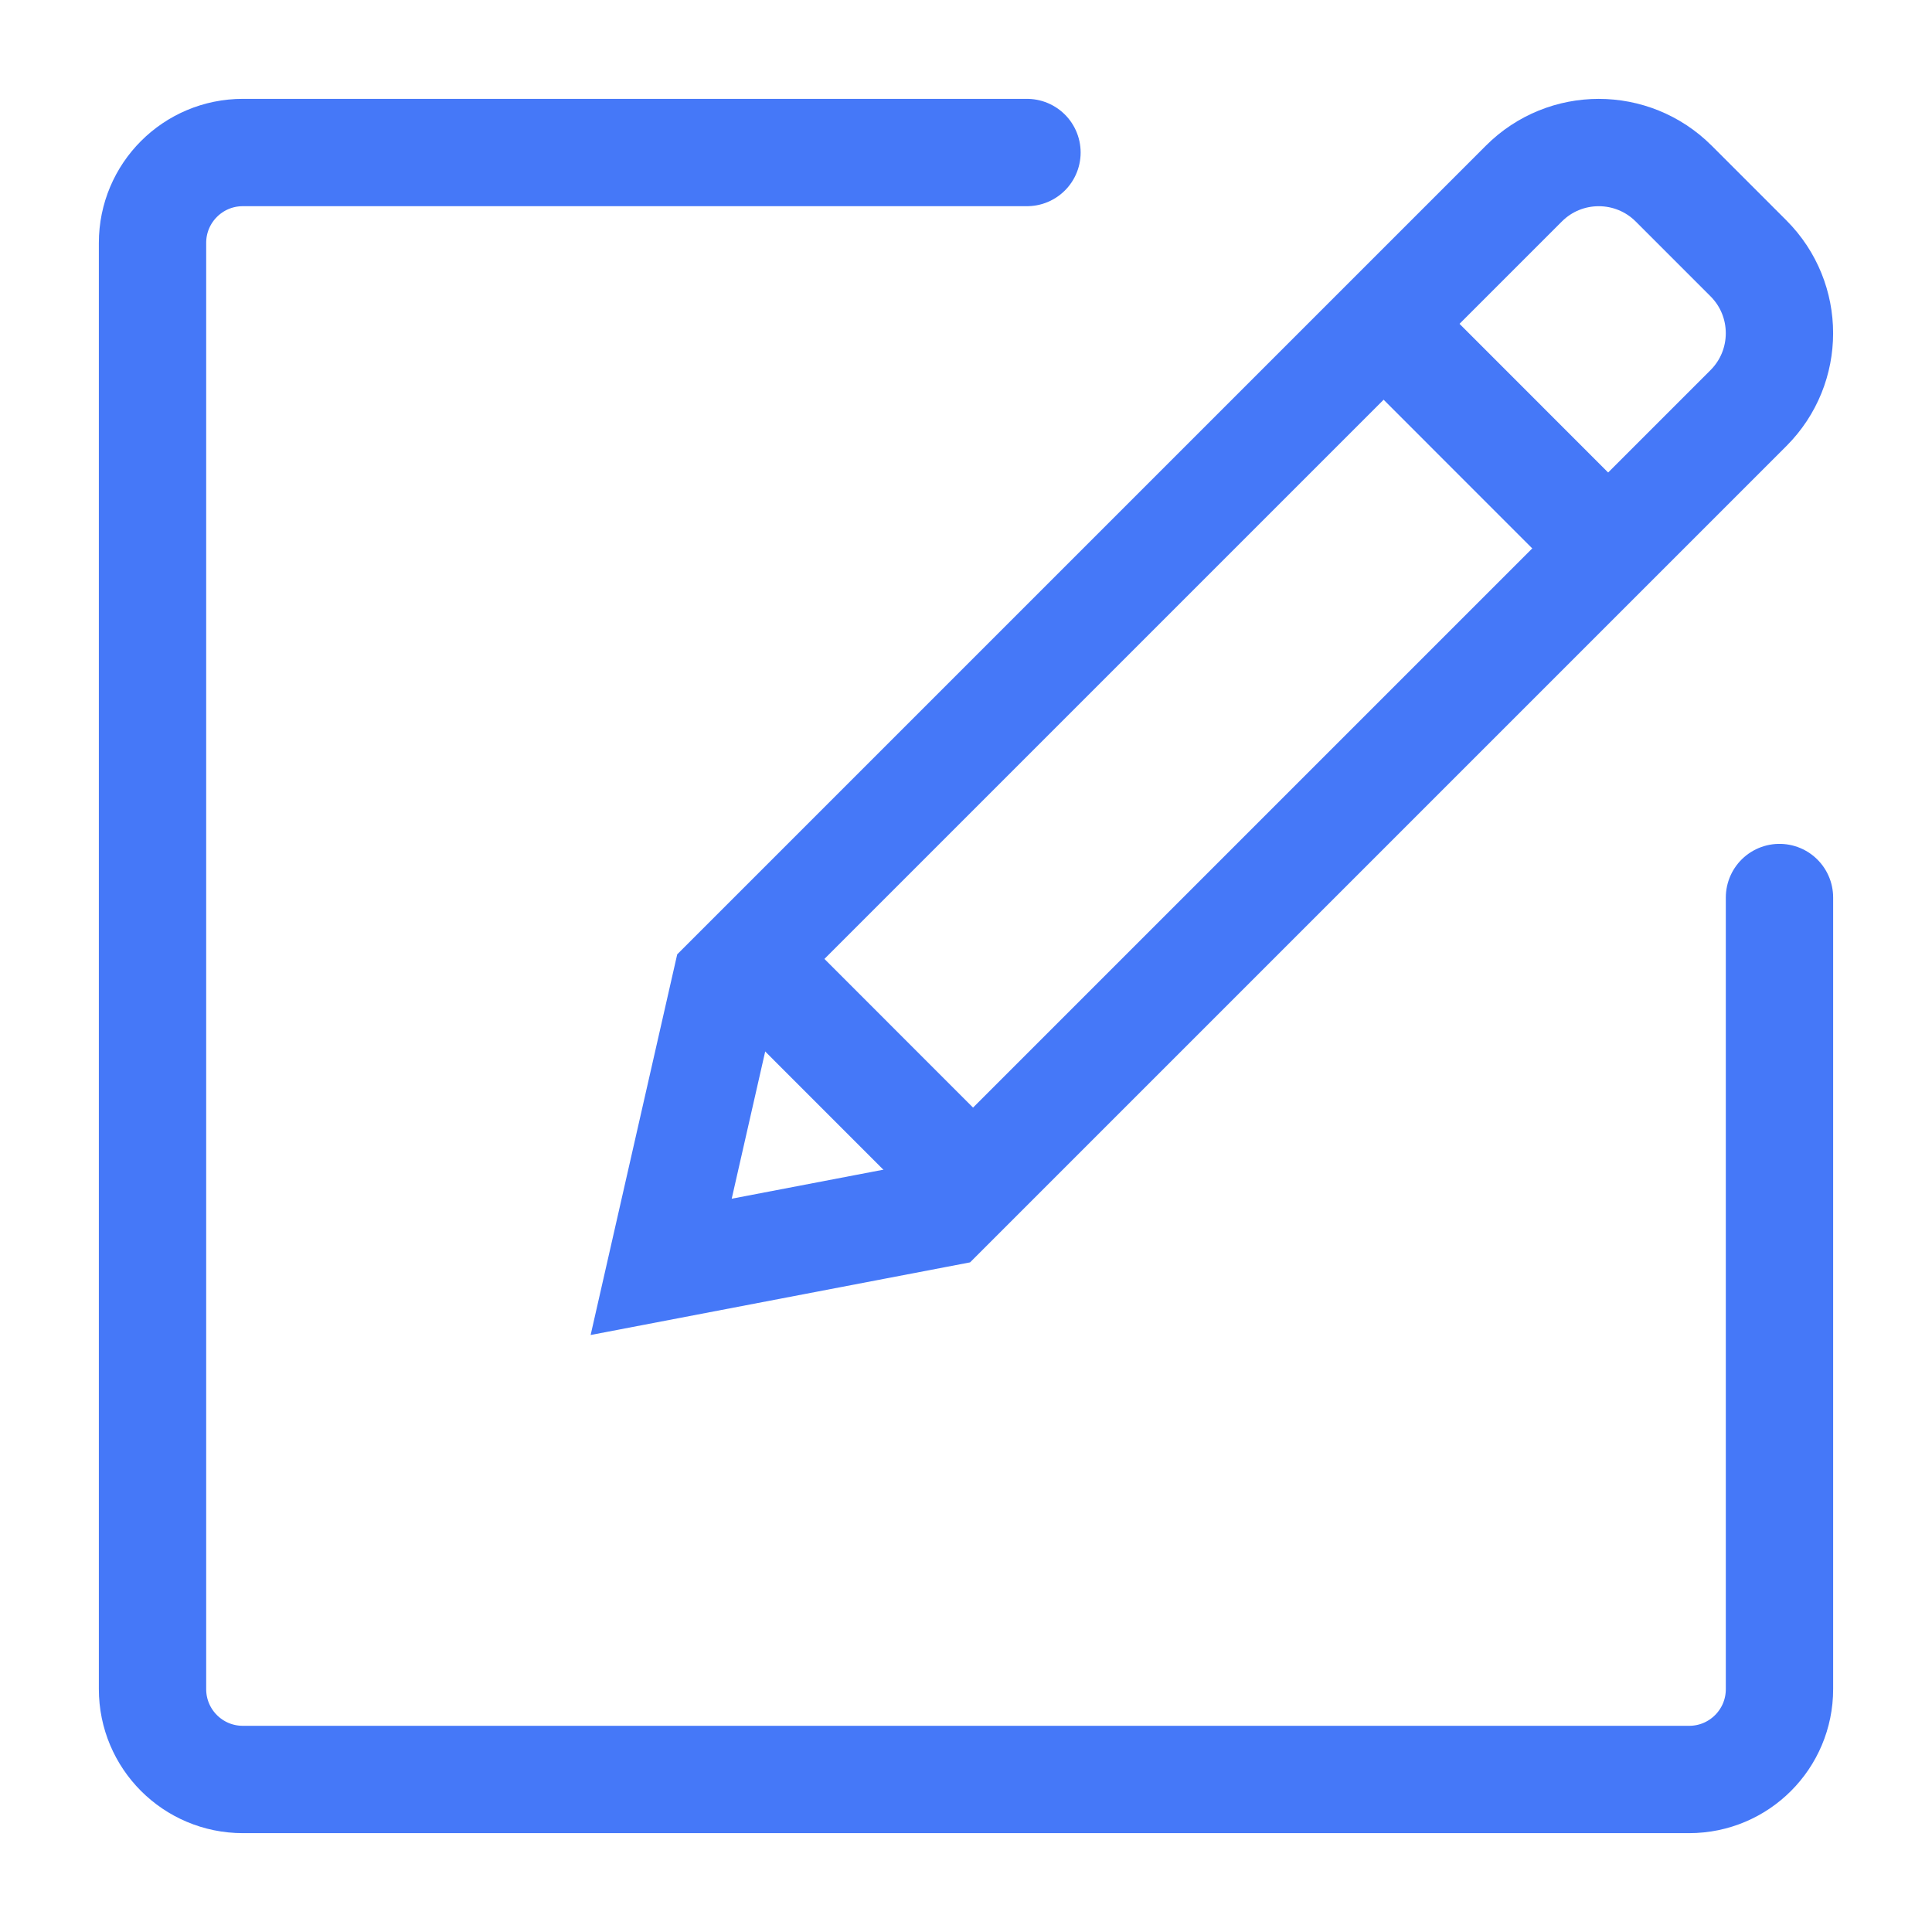 <?xml version="1.0" encoding="UTF-8"?>
<svg width="18px" height="18px" viewBox="0 0 18 18" version="1.1" xmlns="http://www.w3.org/2000/svg" xmlns:xlink="http://www.w3.org/1999/xlink">
    <!-- Generator: Sketch 61 (89581) - https://sketch.com -->
    <title>编辑 icon</title>
    <desc>Created with Sketch.</desc>
    <g id="页面-1" stroke="none" stroke-width="1" fill="none" fill-rule="evenodd">
        <g id="05用户管理_02用户列表_02_01用户信息" transform="translate(-394, -317)" stroke="#4578F8">
            <g id="基本信息" transform="translate(320, 310)">
                <g id="标题">
                    <g id="编辑-icon" transform="translate(75, 8)">
                        <path d="M5.16,10.803 L5.765,8.143 L13.198,0.71 C13.583,0.325 14.207,0.325 14.593,0.71 L15.29,1.407 C15.675,1.792 15.675,2.417 15.29,2.802 L7.793,10.299 L5.16,10.803 Z" id="Stroke-1"></path>
                        <line x1="5.94" y1="7.9" x2="8.263" y2="10.224" id="Stroke-3"></line>
                        <line x1="11.857" y1="1.983" x2="14.18" y2="4.307" id="Stroke-5"></line>
                        <path d="M15.579,7.362 L15.579,14.737 C15.579,15.202 15.203,15.579 14.737,15.579 L1.263,15.579 C0.797,15.579 0.421,15.202 0.421,14.737 L0.421,1.263 C0.421,0.798 0.797,0.421 1.263,0.421 L8.568,0.421" id="Stroke-7" stroke-linecap="round"></path>
                    </g>
                </g>
            </g>
        </g>
    </g>
</svg>
